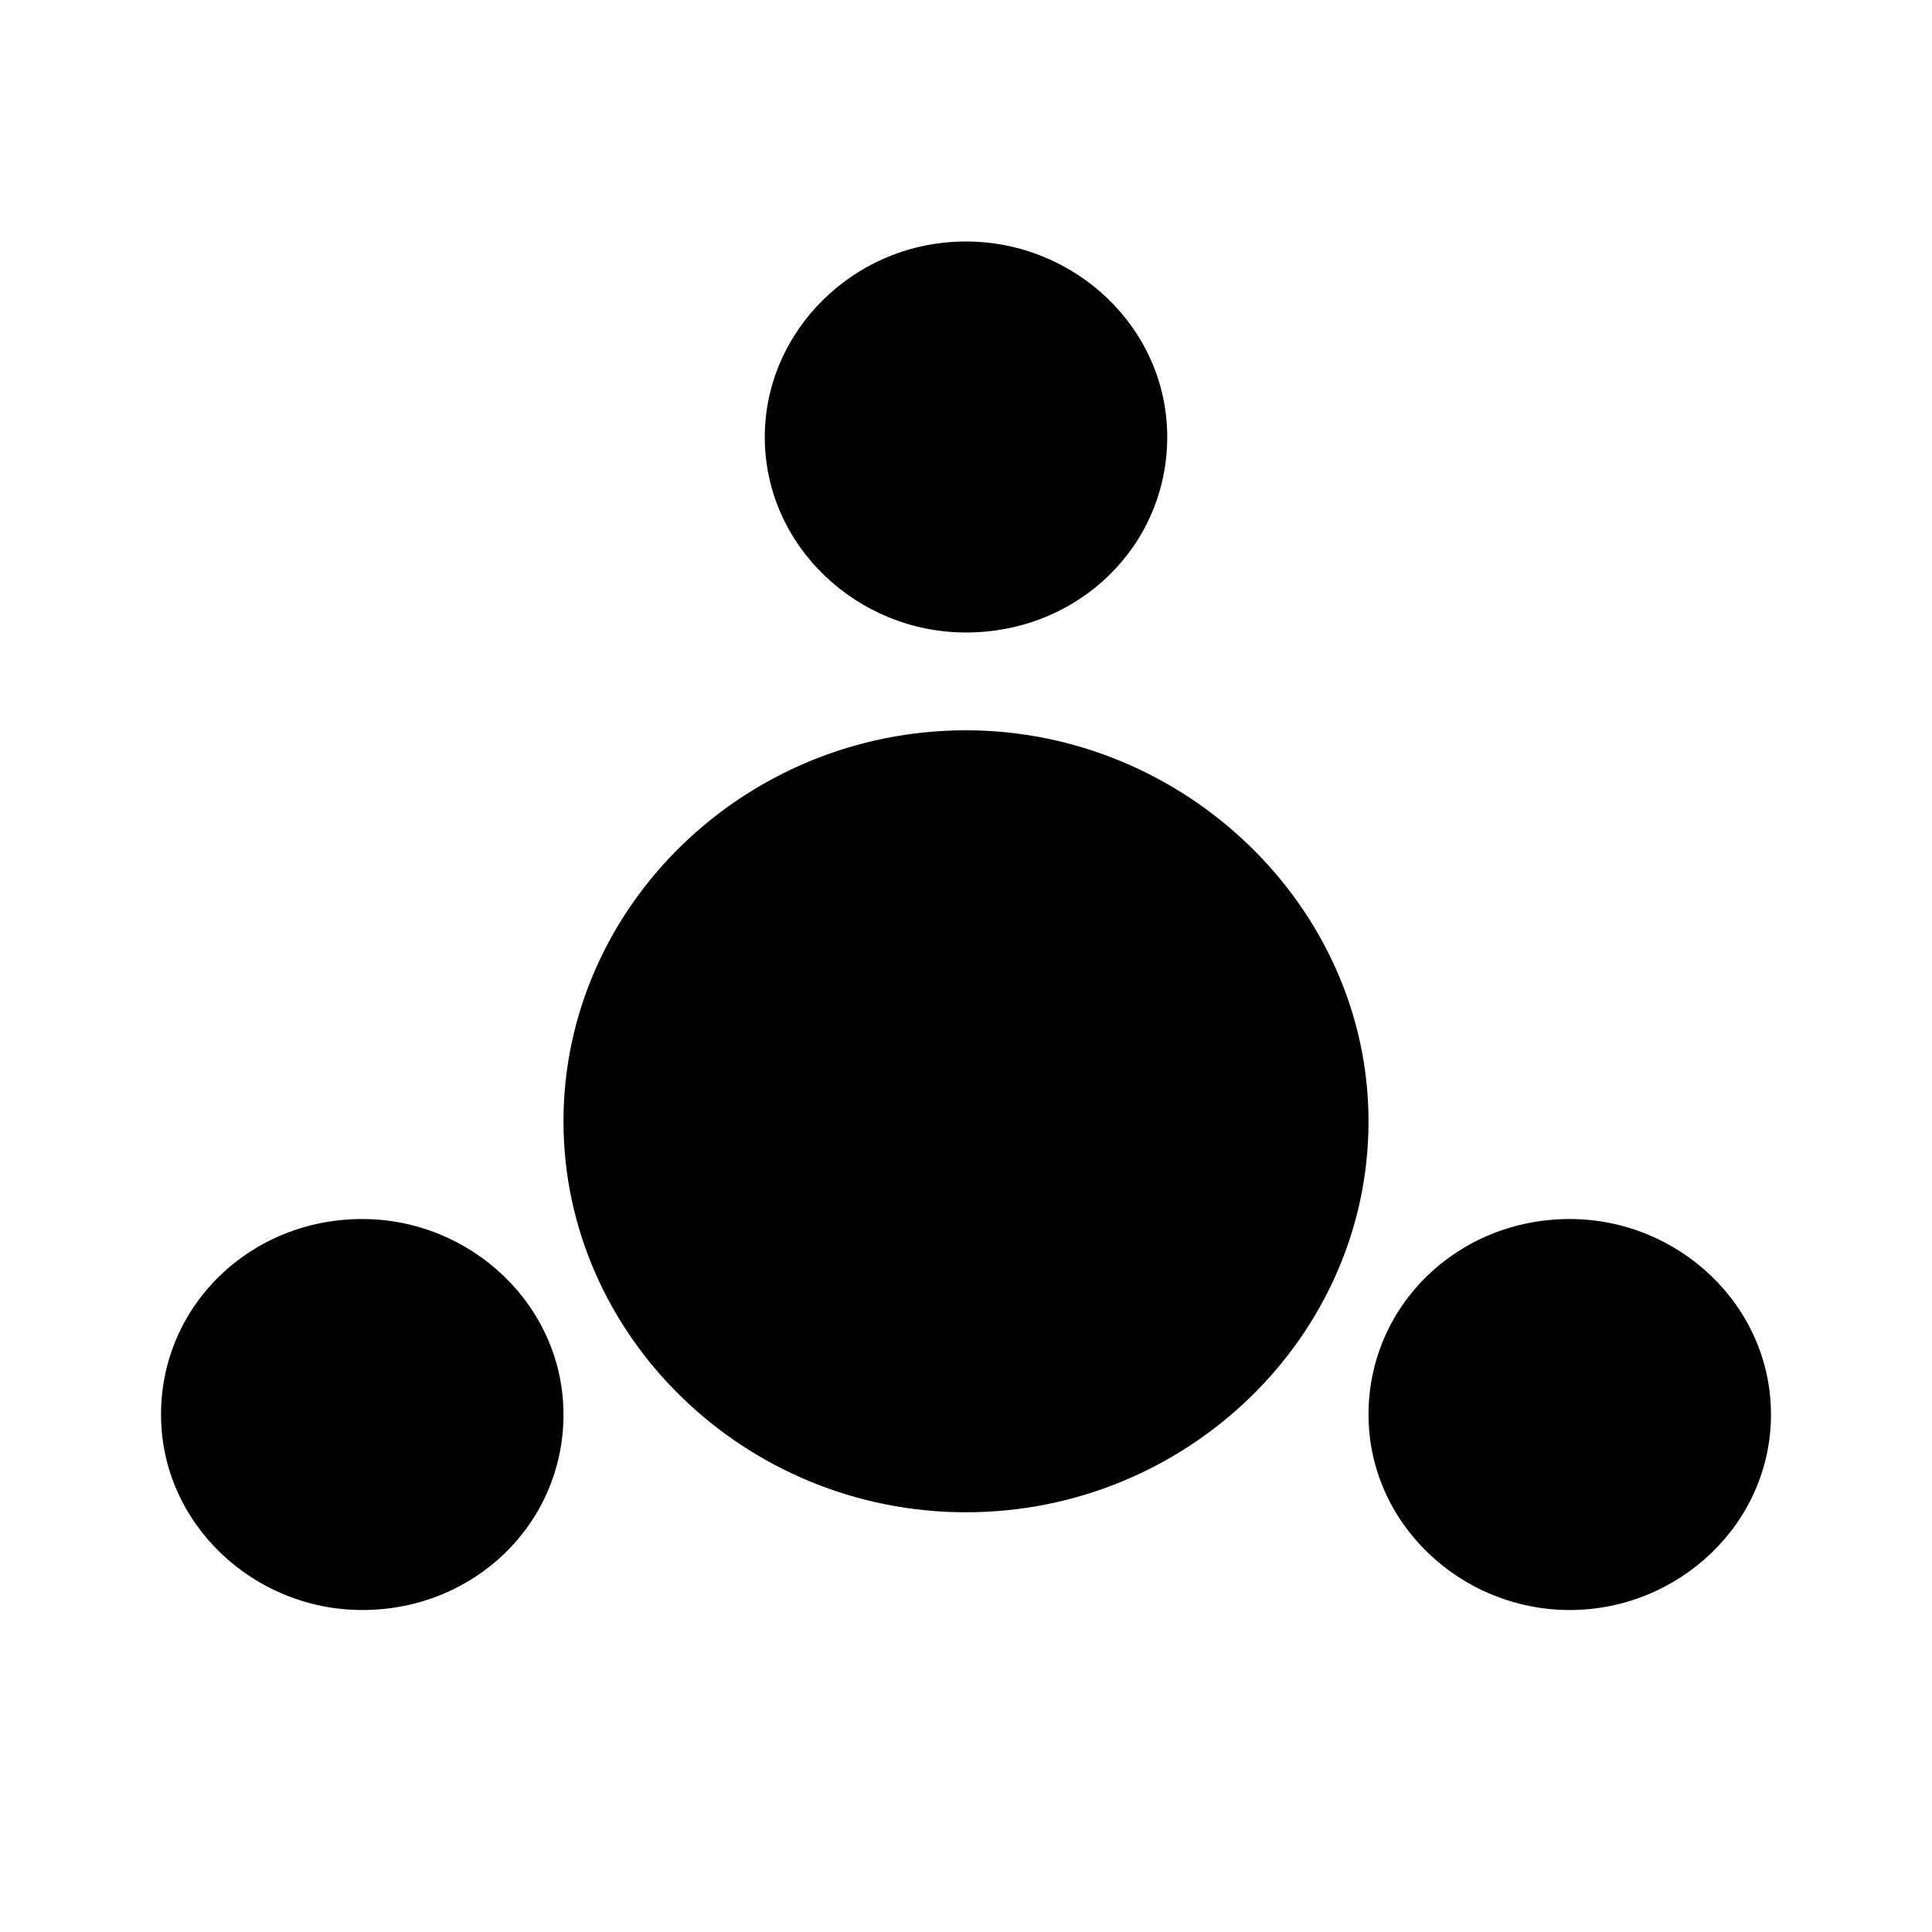 <?xml version="1.0" encoding="UTF-8"?>
<svg   viewBox="0 0 32 32" version="1.1" xmlns="http://www.w3.org/2000/svg" xmlns:xlink="http://www.w3.org/1999/xlink">
<title>conference</title>
<path d="M16 25.048c-3.668 0-6.667-2.925-6.667-6.476s2.999-6.476 6.667-6.476c3.615 0 6.667 2.925 6.667 6.476 0.002 3.551-2.999 6.476-6.667 6.476zM16 10.476c-1.802 0-3.333-1.433-3.333-3.238 0-1.751 1.476-3.238 3.333-3.238 1.805 0 3.333 1.433 3.333 3.238s-1.473 3.238-3.333 3.238zM26 26.667c-1.804 0-3.333-1.434-3.333-3.238 0-1.802 1.476-3.238 3.333-3.238 1.804 0 3.333 1.434 3.333 3.238 0 1.806-1.529 3.238-3.333 3.238zM6 26.667c-1.804 0-3.333-1.434-3.333-3.238 0-1.802 1.476-3.238 3.333-3.238 1.802 0 3.333 1.434 3.333 3.238 0 1.806-1.476 3.238-3.333 3.238z"></path>
</svg>
